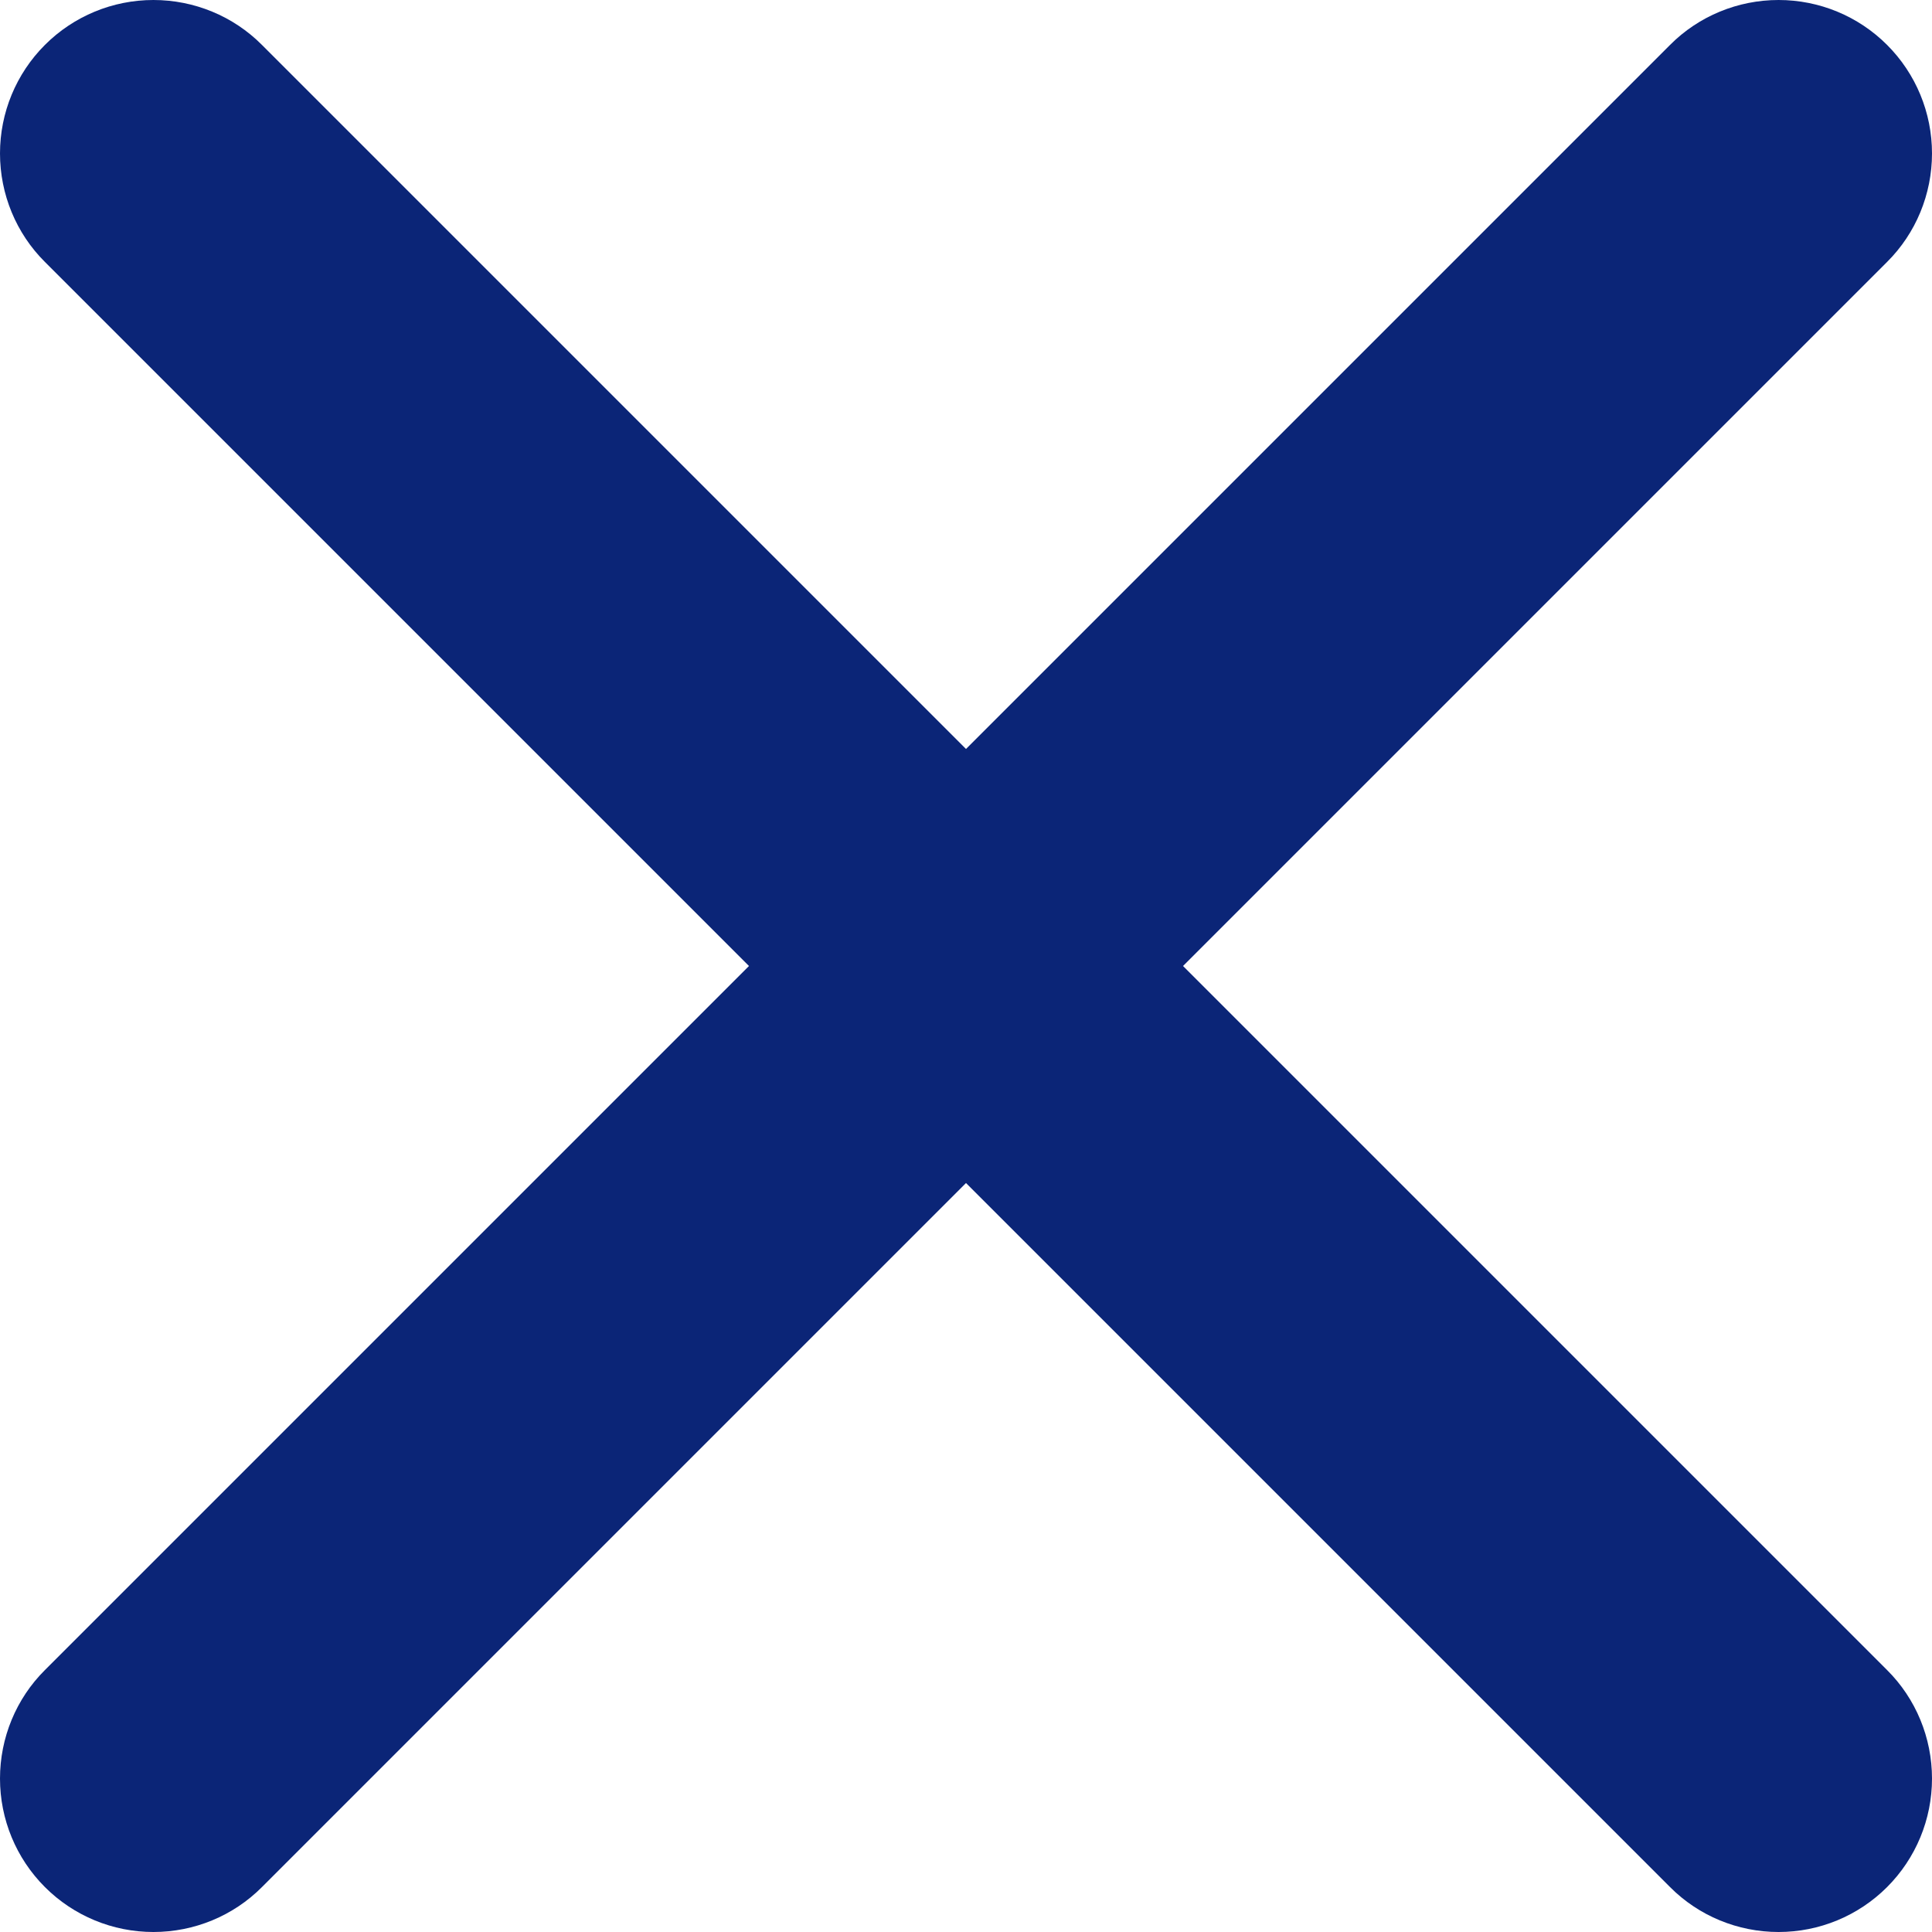 <svg width="12" height="12" viewBox="0 0 12 12" fill="none" xmlns="http://www.w3.org/2000/svg">
<path d="M11.721 0.279C11.542 0.1 11.3 0 11.047 0C10.794 0 10.551 0.1 10.373 0.279L6 4.652L1.627 0.279C1.449 0.1 1.206 0 0.953 0C0.7 0 0.458 0.1 0.279 0.279C0.1 0.458 0 0.7 0 0.953C0 1.206 0.1 1.449 0.279 1.627L4.652 6L0.279 10.373C0.1 10.551 0 10.794 0 11.047C0 11.3 0.1 11.542 0.279 11.721C0.458 11.9 0.7 12 0.953 12C1.206 12 1.449 11.9 1.627 11.721L6 7.348L10.373 11.721C10.551 11.9 10.794 12 11.047 12C11.3 12 11.542 11.9 11.721 11.721C11.9 11.542 12 11.3 12 11.047C12 10.794 11.9 10.551 11.721 10.373L7.348 6L11.721 1.627C11.9 1.449 12 1.206 12 0.953C12 0.7 11.9 0.458 11.721 0.279Z" fill="#0B2577"/>
</svg>
